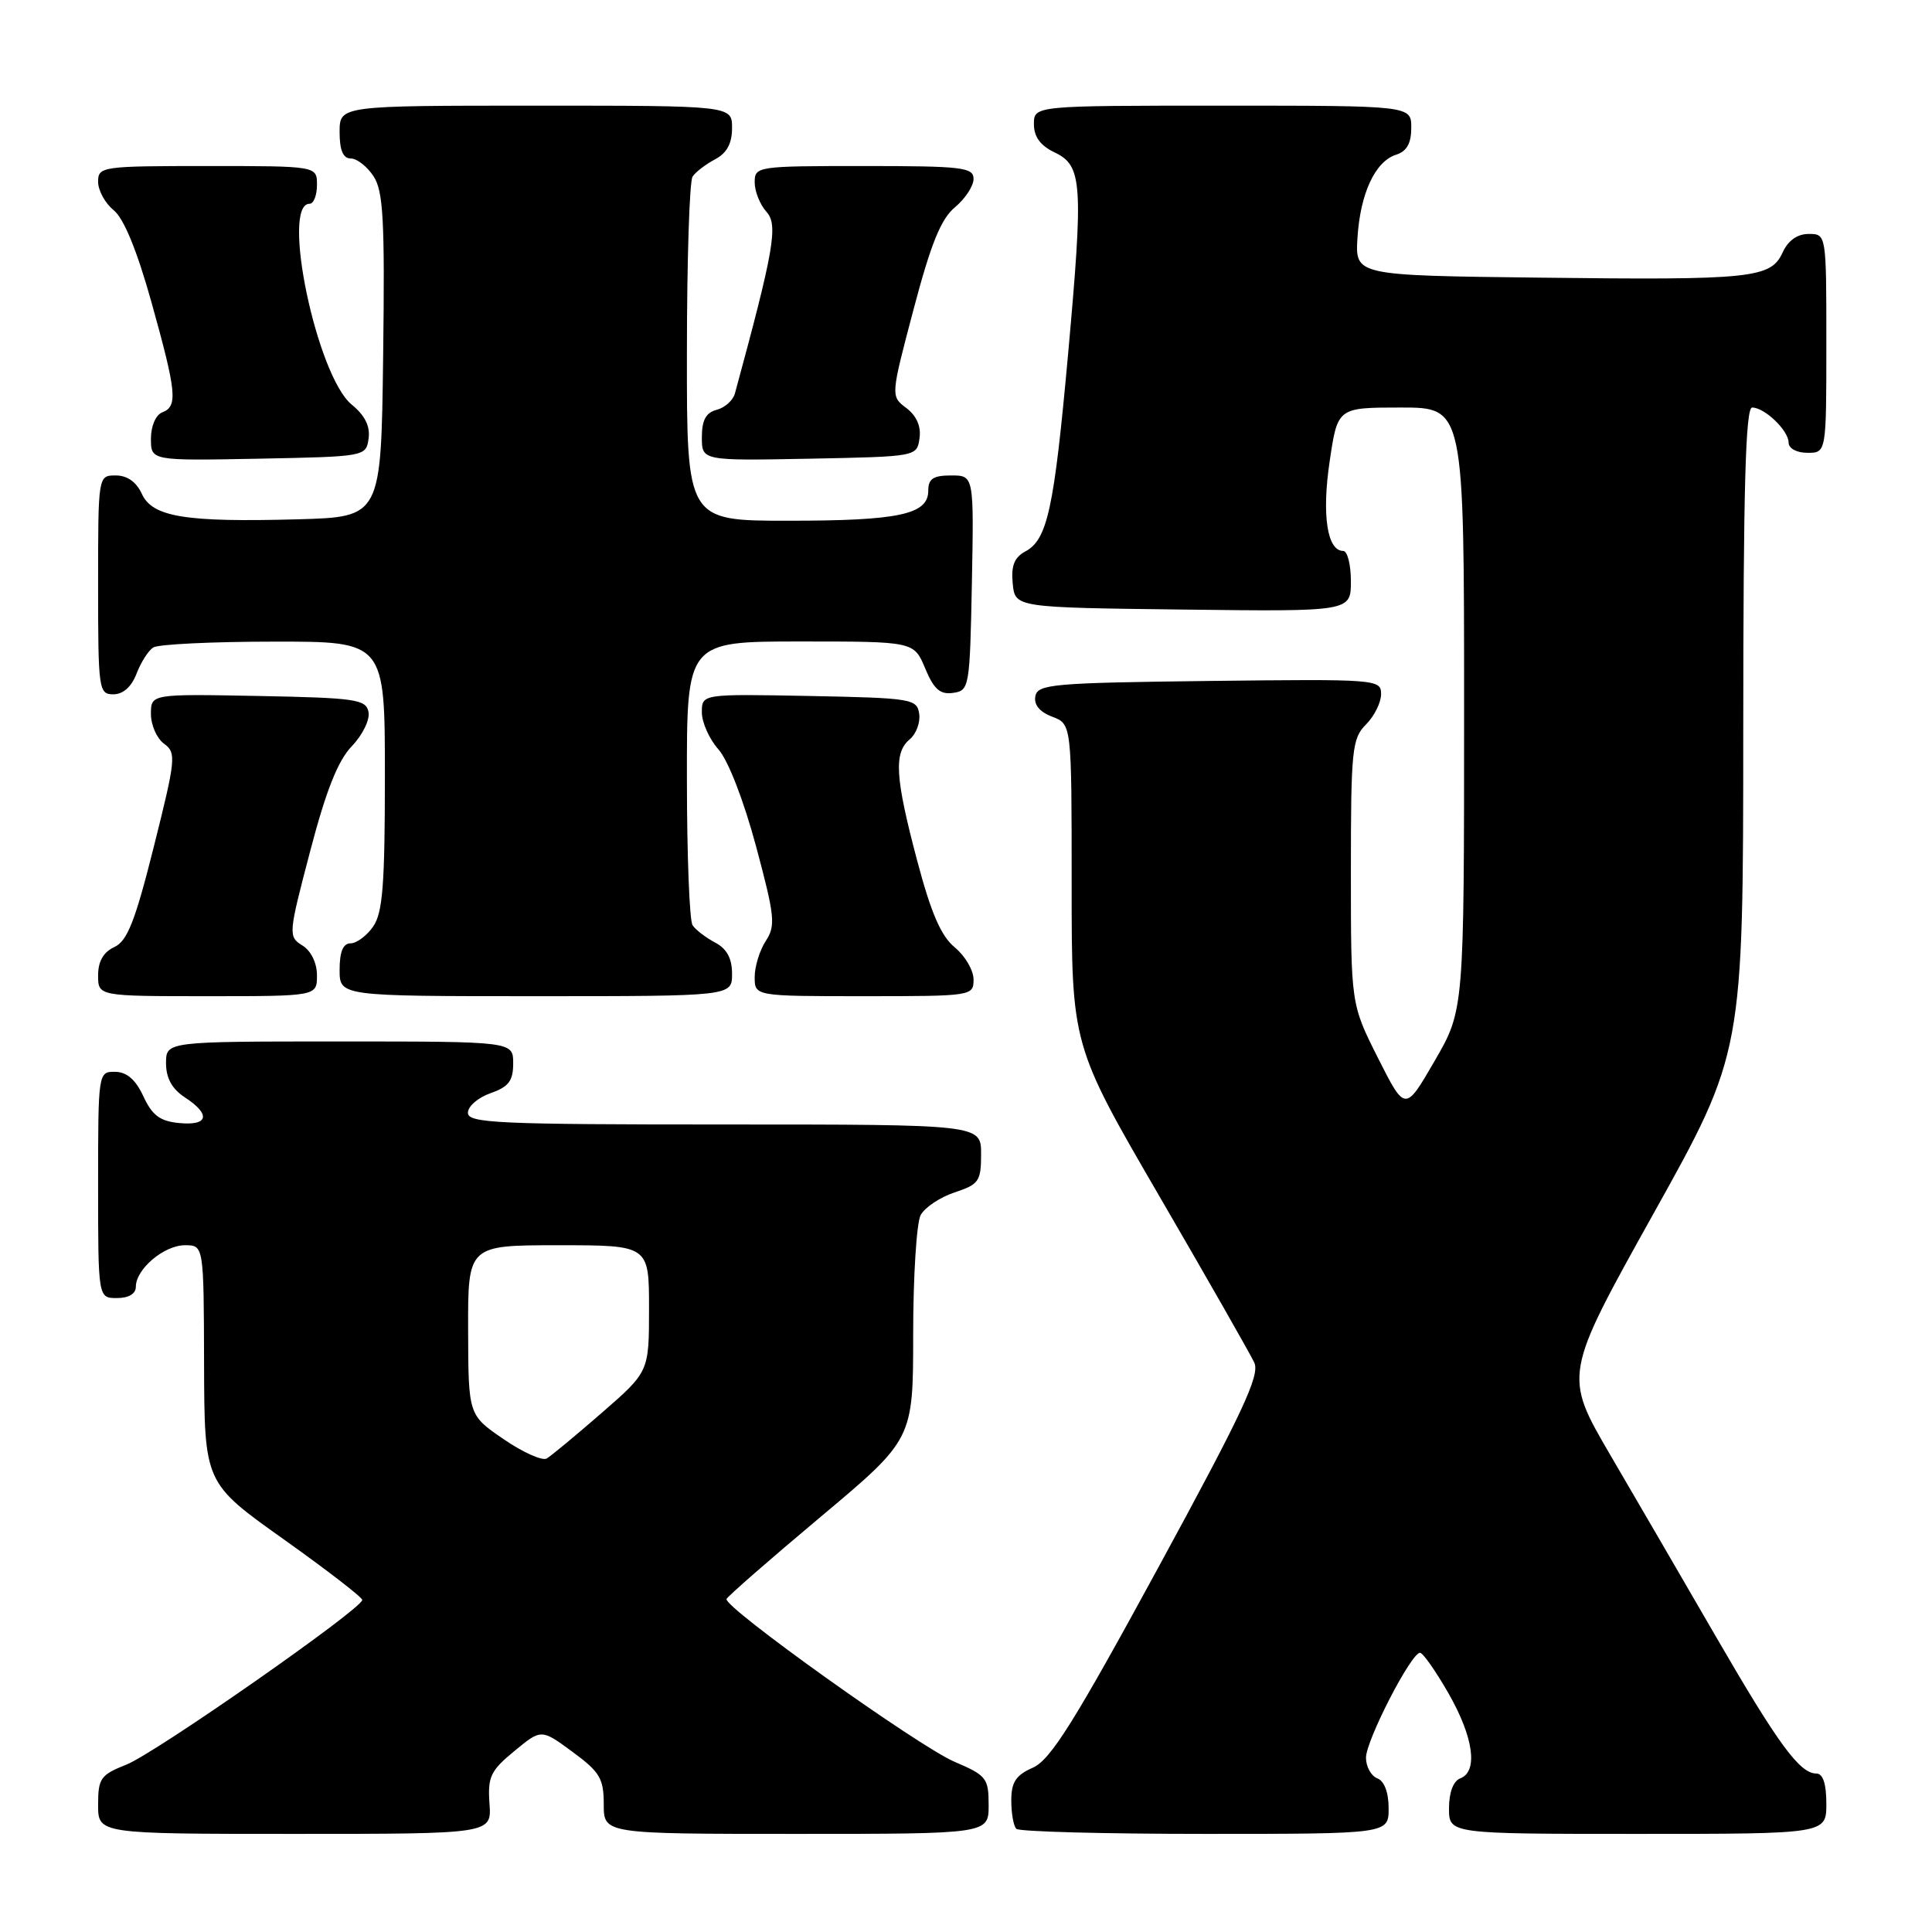 <?xml version="1.0" encoding="UTF-8" standalone="no"?>
<!DOCTYPE svg PUBLIC "-//W3C//DTD SVG 1.1//EN" "http://www.w3.org/Graphics/SVG/1.1/DTD/svg11.dtd" >
<svg xmlns="http://www.w3.org/2000/svg" xmlns:xlink="http://www.w3.org/1999/xlink" version="1.1" viewBox="0 0 256 256">
 <g >
 <path fill="currentColor"
d=" M 64.86 238.99 C 64.61 235.44 64.99 234.63 68.15 232.03 C 71.72 229.08 71.72 229.08 75.86 232.13 C 79.49 234.80 80.00 235.66 80.00 239.09 C 80.00 243.00 80.00 243.00 105.50 243.00 C 131.00 243.00 131.00 243.00 131.00 239.19 C 131.00 235.61 130.71 235.25 126.47 233.44 C 121.72 231.41 95.88 212.96 96.27 211.88 C 96.40 211.53 102.01 206.63 108.75 200.98 C 121.00 190.71 121.00 190.71 121.00 176.79 C 121.00 169.13 121.45 162.03 121.99 161.01 C 122.54 159.99 124.56 158.64 126.49 158.00 C 129.71 156.94 130.00 156.52 130.00 152.92 C 130.00 149.00 130.00 149.00 96.00 149.00 C 65.94 149.00 62.00 148.82 62.00 147.45 C 62.00 146.59 63.35 145.43 65.00 144.85 C 67.40 144.01 68.00 143.23 68.00 140.90 C 68.00 138.00 68.00 138.00 45.00 138.00 C 22.00 138.00 22.00 138.00 22.00 140.88 C 22.00 142.86 22.79 144.29 24.50 145.41 C 27.96 147.67 27.63 149.19 23.75 148.81 C 21.21 148.57 20.17 147.80 19.00 145.27 C 17.97 143.05 16.80 142.04 15.25 142.02 C 13.02 142.00 13.00 142.10 13.00 157.00 C 13.00 172.00 13.00 172.00 15.50 172.00 C 17.06 172.00 18.00 171.43 18.00 170.50 C 18.00 168.16 21.74 165.00 24.50 165.00 C 27.00 165.00 27.00 165.00 27.04 180.75 C 27.09 196.50 27.09 196.50 37.54 203.93 C 43.29 208.02 48.00 211.65 48.00 212.00 C 48.00 213.16 20.58 232.31 16.75 233.82 C 13.32 235.18 13.00 235.63 13.00 239.15 C 13.00 243.00 13.00 243.00 39.08 243.00 C 65.15 243.00 65.15 243.00 64.86 238.99 Z  M 184.00 239.61 C 184.00 237.51 183.43 235.99 182.50 235.64 C 181.68 235.32 181.00 234.09 181.00 232.91 C 181.00 230.62 186.98 219.00 188.16 219.00 C 188.54 219.00 190.24 221.42 191.93 224.37 C 195.25 230.18 195.89 234.72 193.50 235.64 C 192.57 235.99 192.00 237.51 192.00 239.61 C 192.00 243.00 192.00 243.00 217.00 243.00 C 242.00 243.00 242.00 243.00 242.00 239.00 C 242.00 236.34 241.55 235.00 240.67 235.00 C 238.48 235.00 235.65 231.15 227.45 217.00 C 223.15 209.57 216.83 198.71 213.40 192.84 C 207.18 182.19 207.18 182.19 219.08 160.84 C 230.98 139.50 230.98 139.50 230.99 96.75 C 231.00 64.76 231.29 54.00 232.17 54.00 C 233.83 54.00 237.00 57.05 237.00 58.65 C 237.00 59.42 238.07 60.00 239.50 60.00 C 242.00 60.00 242.00 60.00 242.00 45.50 C 242.00 31.00 242.00 31.00 239.66 31.00 C 238.15 31.00 236.93 31.87 236.21 33.45 C 234.65 36.87 232.17 37.13 204.03 36.79 C 179.57 36.50 179.57 36.50 179.87 31.53 C 180.24 25.63 182.21 21.39 184.99 20.50 C 186.40 20.06 187.00 18.99 187.00 16.93 C 187.00 14.00 187.00 14.00 162.00 14.00 C 137.00 14.00 137.00 14.00 137.00 16.45 C 137.00 18.13 137.86 19.30 139.75 20.20 C 143.42 21.95 143.57 24.27 141.52 47.00 C 139.67 67.43 138.79 71.51 135.86 73.07 C 134.40 73.86 133.96 74.97 134.19 77.32 C 134.50 80.50 134.50 80.50 156.75 80.77 C 179.00 81.04 179.00 81.04 179.00 77.02 C 179.00 74.81 178.54 73.00 177.98 73.00 C 175.85 73.00 175.13 68.21 176.19 61.11 C 177.24 54.00 177.24 54.00 185.62 54.00 C 194.00 54.00 194.00 54.00 194.00 93.93 C 194.00 133.85 194.00 133.85 190.09 140.59 C 186.19 147.32 186.19 147.32 182.59 140.19 C 179.00 133.05 179.00 133.05 179.00 115.52 C 179.00 99.33 179.15 97.85 181.00 96.00 C 182.10 94.90 183.00 93.09 183.00 91.98 C 183.00 90.01 182.49 89.97 160.26 90.23 C 139.54 90.48 137.50 90.65 137.19 92.25 C 136.97 93.38 137.76 94.34 139.43 94.97 C 142.00 95.95 142.00 95.95 142.00 117.23 C 142.00 138.50 142.00 138.50 153.62 158.50 C 160.02 169.50 165.67 179.42 166.20 180.55 C 166.97 182.24 164.68 187.12 153.44 207.78 C 142.34 228.18 139.20 233.19 136.87 234.22 C 134.60 235.22 134.00 236.14 134.00 238.58 C 134.00 240.28 134.30 241.97 134.67 242.33 C 135.03 242.70 146.28 243.00 159.67 243.00 C 184.00 243.00 184.00 243.00 184.00 239.61 Z  M 42.00 129.24 C 42.00 127.60 41.22 125.99 40.07 125.28 C 38.18 124.10 38.20 123.82 41.09 112.82 C 43.20 104.76 44.77 100.80 46.61 98.88 C 48.03 97.41 49.03 95.37 48.83 94.35 C 48.51 92.67 47.17 92.47 34.24 92.22 C 20.00 91.95 20.00 91.95 20.00 94.61 C 20.00 96.08 20.78 97.85 21.74 98.55 C 23.38 99.75 23.30 100.55 20.39 112.16 C 17.90 122.09 16.87 124.69 15.15 125.49 C 13.71 126.15 13.00 127.38 13.00 129.24 C 13.00 132.00 13.00 132.00 27.50 132.00 C 42.00 132.00 42.00 132.00 42.00 129.24 Z  M 97.00 129.04 C 97.00 126.98 96.31 125.71 94.75 124.89 C 93.51 124.23 92.17 123.21 91.77 122.60 C 91.36 122.00 91.02 113.29 91.02 103.25 C 91.00 85.00 91.00 85.00 106.05 85.00 C 121.10 85.00 121.10 85.00 122.59 88.56 C 123.75 91.34 124.57 92.06 126.29 91.81 C 128.44 91.51 128.51 91.09 128.78 77.25 C 129.05 63.00 129.05 63.00 126.03 63.00 C 123.65 63.00 123.00 63.44 123.00 65.02 C 123.00 68.17 119.13 69.00 104.43 69.00 C 91.00 69.00 91.00 69.00 91.02 46.75 C 91.02 34.51 91.36 24.00 91.77 23.40 C 92.17 22.79 93.51 21.77 94.75 21.11 C 96.31 20.29 97.00 19.02 97.00 16.96 C 97.00 14.00 97.00 14.00 71.00 14.00 C 45.00 14.00 45.00 14.00 45.00 17.50 C 45.00 19.92 45.46 21.00 46.48 21.00 C 47.29 21.00 48.65 22.06 49.50 23.36 C 50.79 25.33 51.00 29.18 50.77 47.11 C 50.50 68.50 50.50 68.50 39.50 68.81 C 24.55 69.22 20.19 68.51 18.79 65.43 C 18.07 63.86 16.85 63.00 15.34 63.00 C 13.00 63.00 13.00 63.00 13.00 77.50 C 13.00 91.39 13.08 92.00 15.02 92.00 C 16.31 92.00 17.43 91.00 18.09 89.27 C 18.66 87.77 19.66 86.20 20.31 85.79 C 20.97 85.37 28.14 85.02 36.25 85.02 C 51.00 85.00 51.00 85.00 51.00 102.78 C 51.00 117.25 50.71 120.97 49.44 122.78 C 48.59 124.00 47.24 125.00 46.44 125.00 C 45.46 125.00 45.00 126.12 45.00 128.50 C 45.00 132.00 45.00 132.00 71.00 132.00 C 97.00 132.00 97.00 132.00 97.00 129.04 Z  M 129.00 129.79 C 129.00 128.57 127.88 126.66 126.52 125.54 C 124.69 124.04 123.37 120.99 121.52 114.00 C 118.60 102.98 118.41 99.74 120.55 97.96 C 121.40 97.25 121.96 95.74 121.80 94.59 C 121.51 92.60 120.83 92.49 107.25 92.22 C 93.00 91.95 93.00 91.95 93.00 94.39 C 93.00 95.73 93.99 97.94 95.19 99.29 C 96.48 100.73 98.54 106.05 100.17 112.10 C 102.67 121.42 102.80 122.65 101.47 124.68 C 100.66 125.92 100.00 128.07 100.00 129.46 C 100.00 132.00 100.00 132.00 114.50 132.00 C 128.80 132.00 129.00 131.97 129.00 129.79 Z  M 48.84 58.11 C 49.07 56.48 48.35 55.04 46.60 53.61 C 41.98 49.83 37.19 27.00 41.02 27.00 C 41.56 27.00 42.00 25.88 42.00 24.50 C 42.00 22.00 42.00 22.00 27.50 22.00 C 13.46 22.00 13.00 22.07 13.00 24.09 C 13.00 25.24 13.93 26.93 15.06 27.85 C 16.41 28.94 18.15 33.19 20.06 40.01 C 23.40 51.99 23.59 53.84 21.50 54.64 C 20.64 54.97 20.00 56.46 20.00 58.13 C 20.00 61.05 20.00 61.05 34.25 60.78 C 48.43 60.50 48.50 60.49 48.84 58.11 Z  M 121.84 58.07 C 122.07 56.50 121.45 55.10 120.10 54.07 C 118.01 52.50 118.01 52.50 121.05 41.00 C 123.35 32.28 124.68 29.01 126.54 27.46 C 127.89 26.34 129.00 24.65 129.00 23.71 C 129.00 22.17 127.52 22.00 114.50 22.00 C 100.29 22.00 100.00 22.04 100.00 24.17 C 100.00 25.37 100.71 27.12 101.57 28.08 C 103.13 29.80 102.56 33.10 97.38 52.14 C 97.13 53.05 96.05 54.02 94.97 54.30 C 93.54 54.67 93.00 55.67 93.00 57.93 C 93.00 61.05 93.00 61.05 107.25 60.78 C 121.48 60.50 121.50 60.50 121.84 58.07 Z  M 66.72 190.69 C 62.06 187.50 62.06 187.50 62.03 176.25 C 62.00 165.00 62.00 165.00 74.00 165.00 C 86.00 165.00 86.00 165.00 86.00 173.38 C 86.00 181.76 86.00 181.76 79.75 187.20 C 76.31 190.19 73.02 192.92 72.44 193.26 C 71.86 193.60 69.28 192.45 66.72 190.69 Z "/>
</g>
</svg>